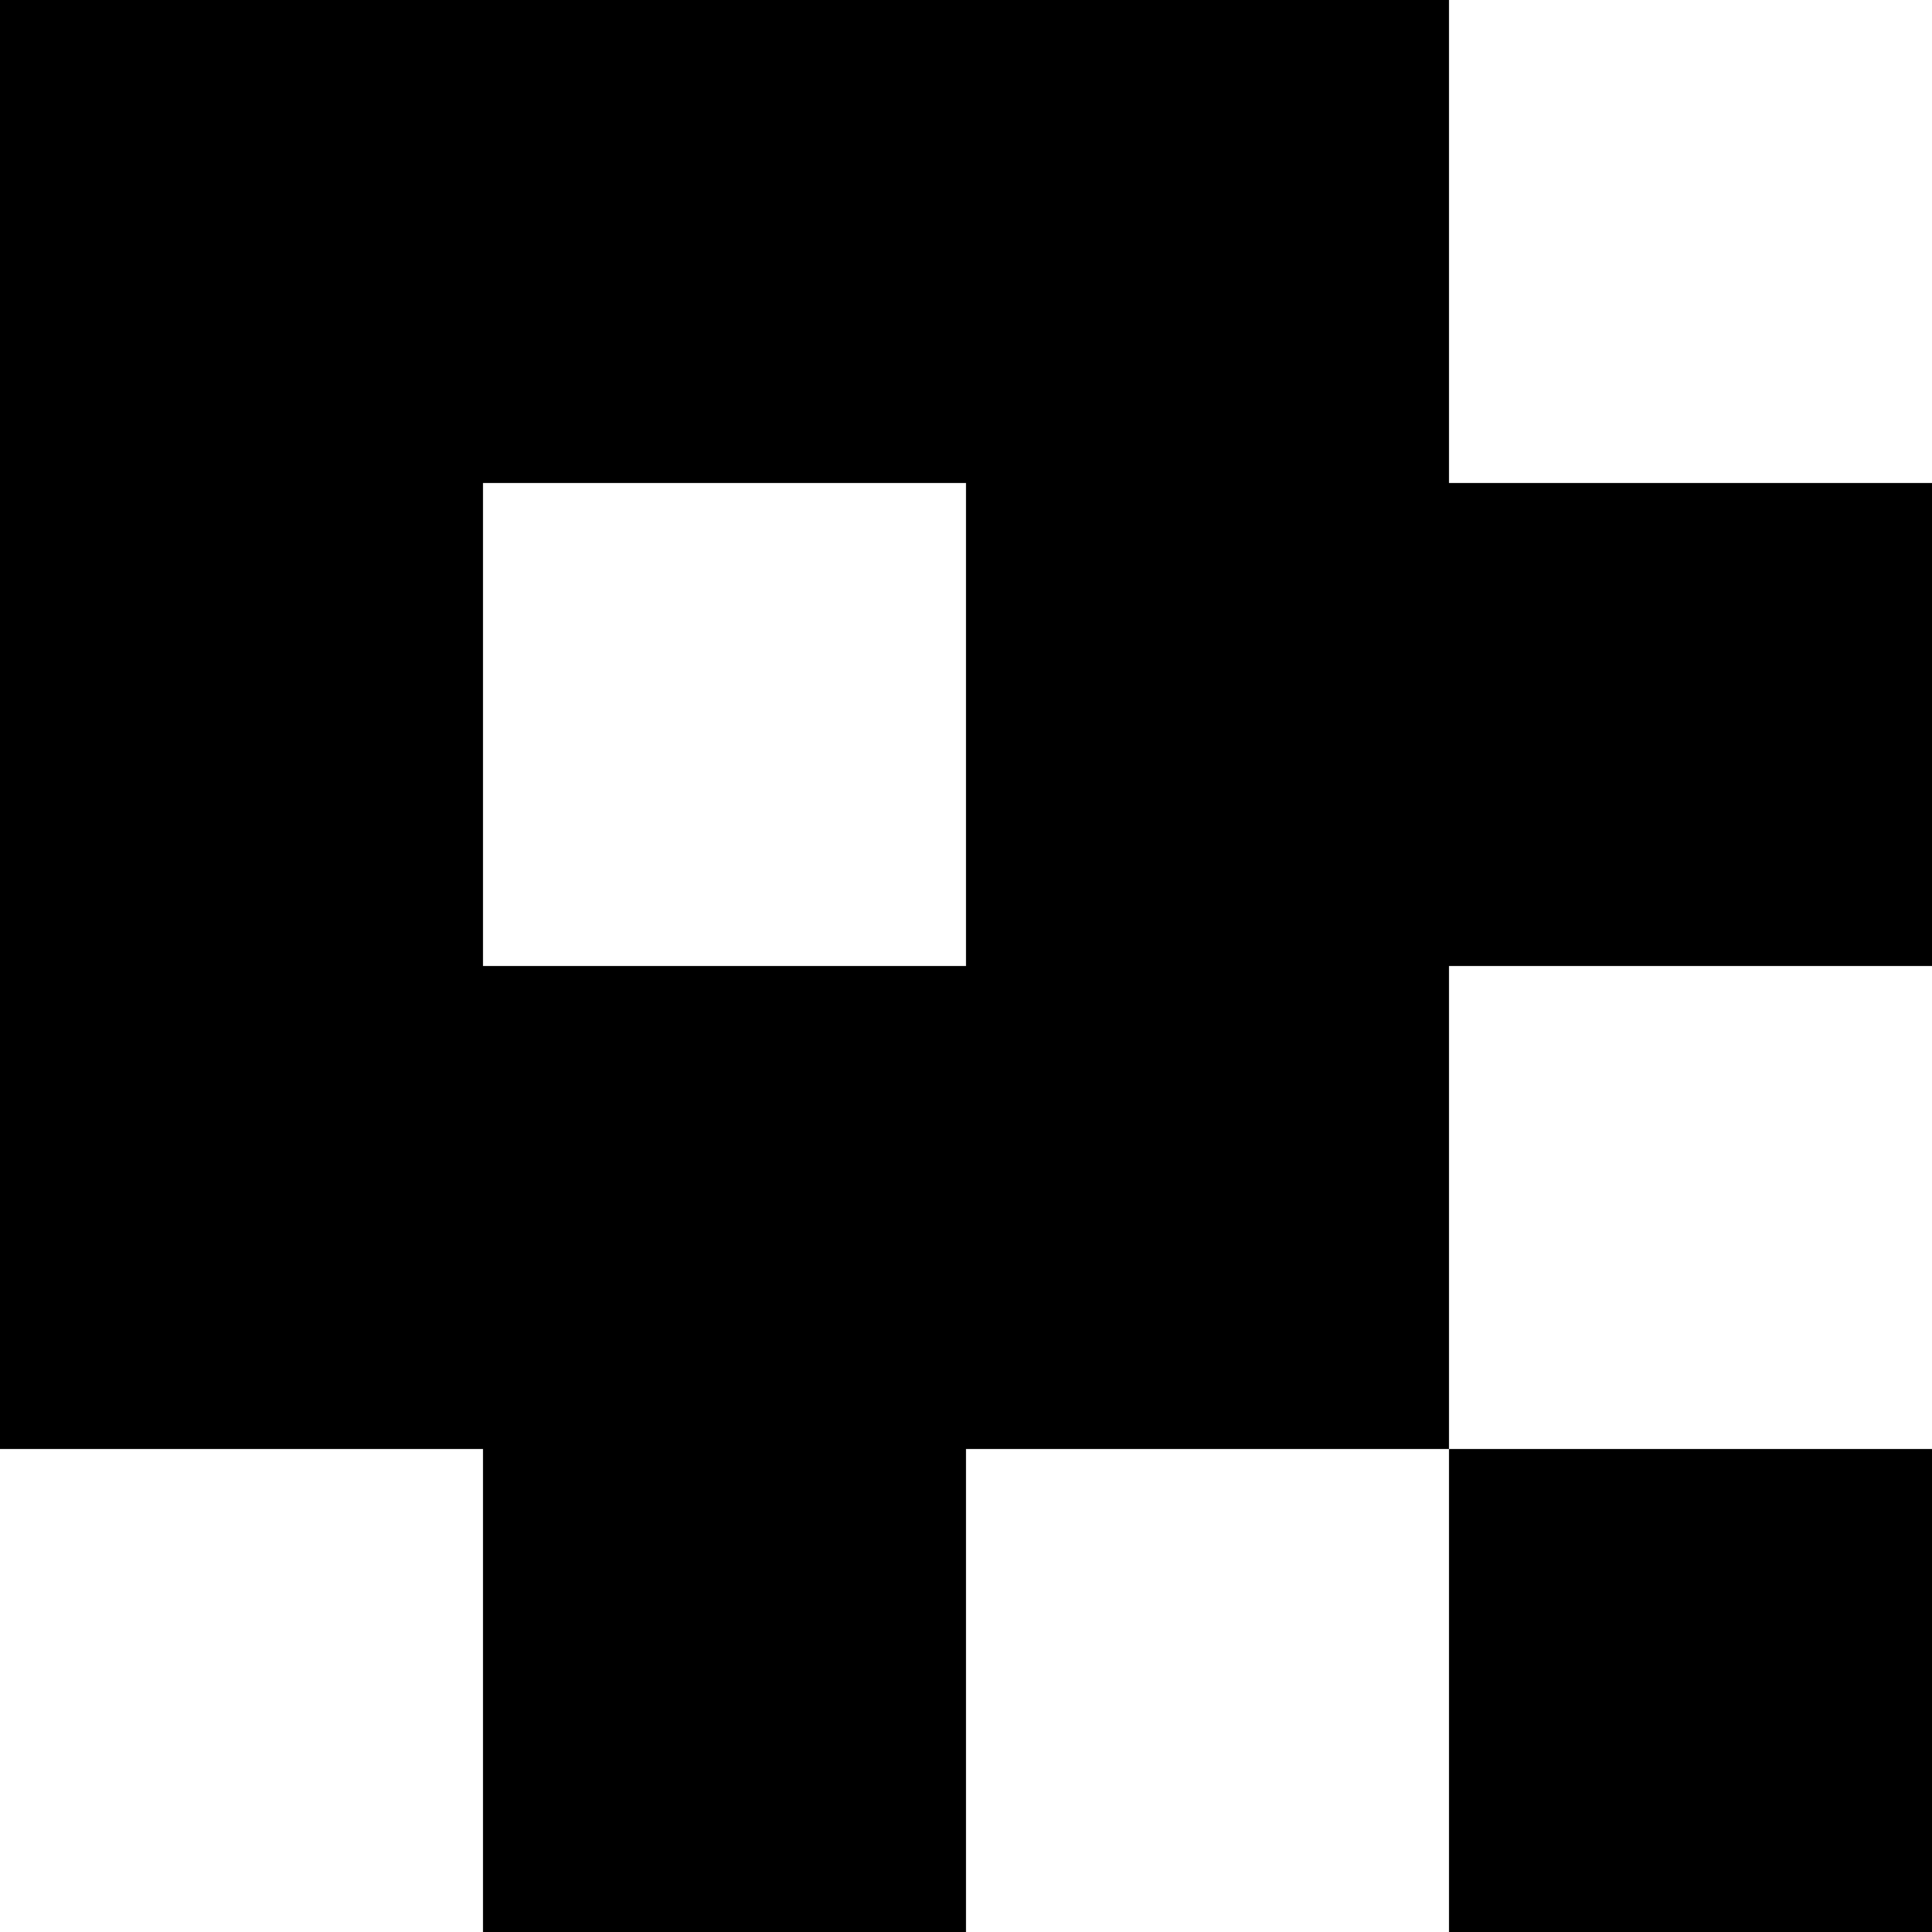 <svg xmlns="http://www.w3.org/2000/svg" version="1.1" viewBox="0 0 512 512" fill="currentColor"><path fill="currentColor" d="M2048 384h-128v1024h128v384h-384v-128H384v128H0v-384h128V384H0V0h384v128h1280V0h384zm-256-256v128h128V128zm-1664 0v128h128V128zm128 1536v-128H128v128zm1408-128v-128h128V384h-128V256H384v128H256v1024h128v128zm256 128v-128h-128v128zM1280 640h384v768H768v-256H384V384h896zm-768 384h640V512H512zm1024 256V768h-256v384H896v128z"/></svg>